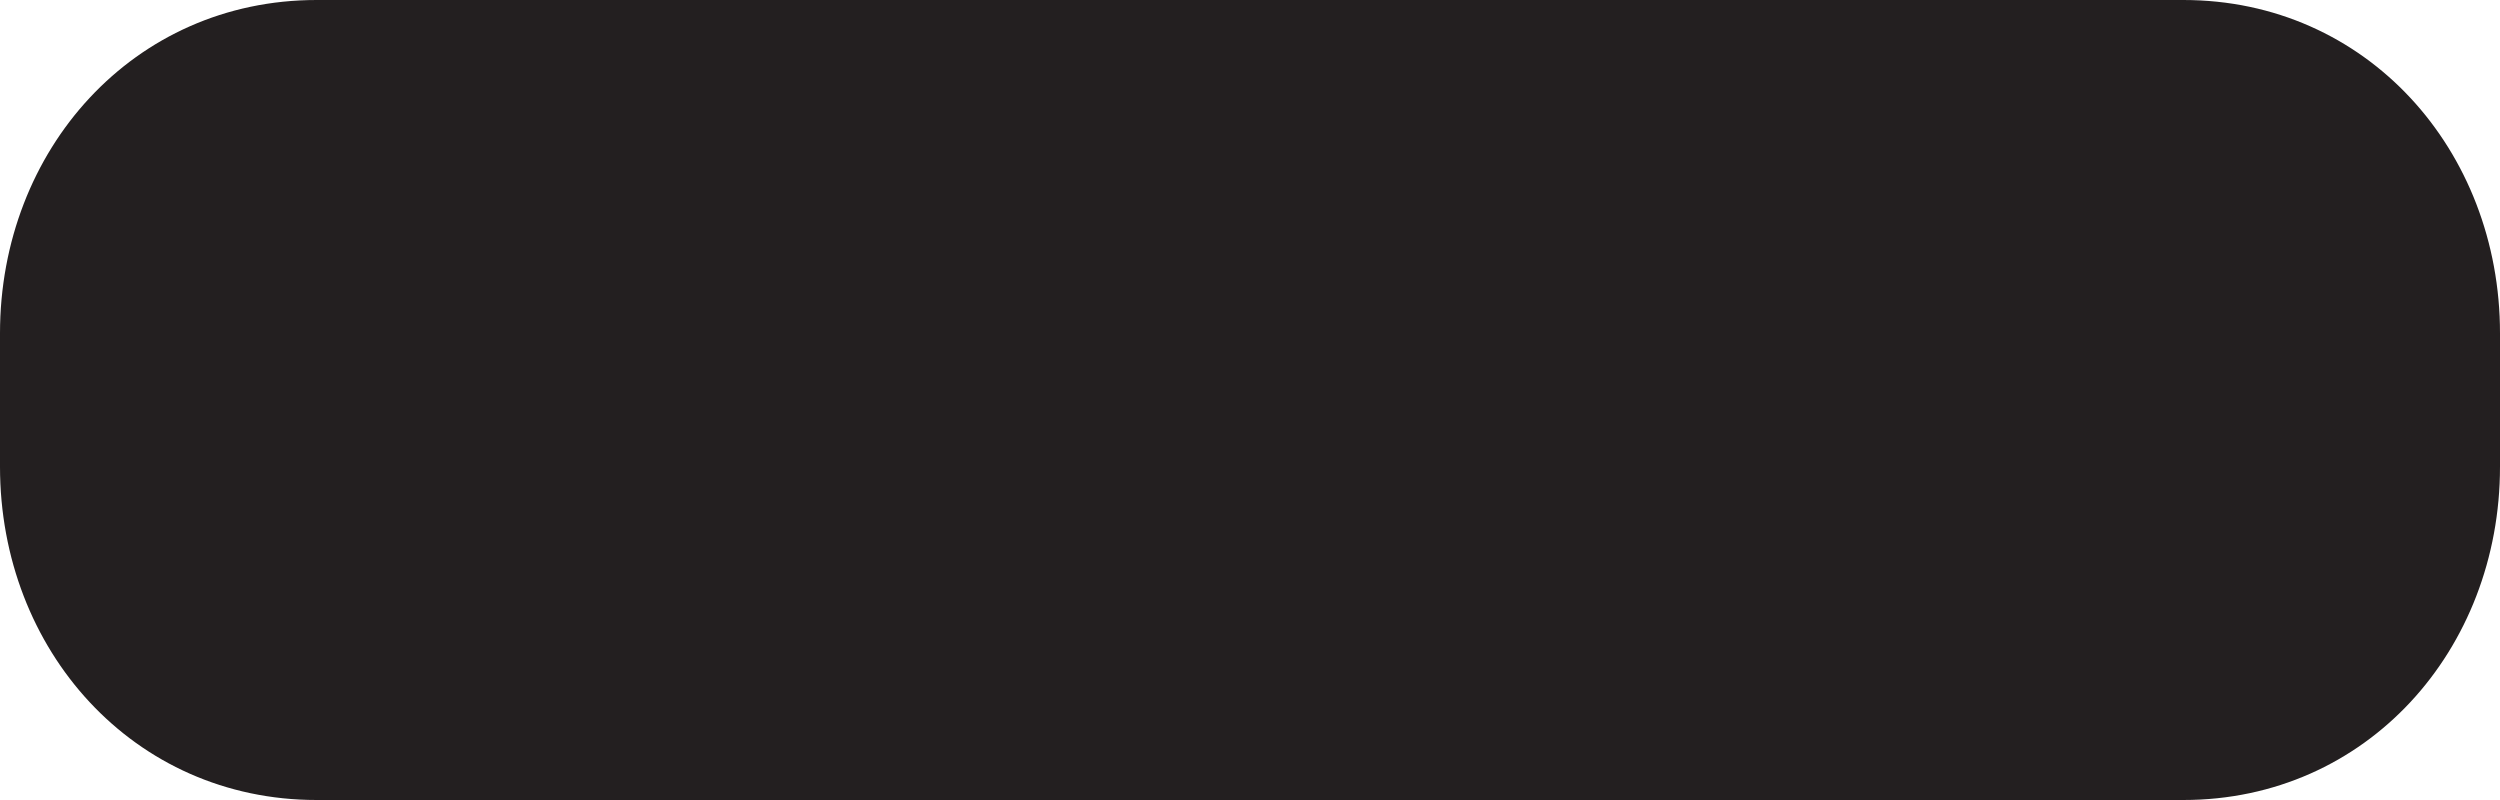 <?xml version="1.0" encoding="utf-8"?>
<!-- Generator: Adobe Illustrator 20.1.0, SVG Export Plug-In . SVG Version: 6.00 Build 0)  -->
<svg version="1.1" id="Layer_1" xmlns="http://www.w3.org/2000/svg" xmlns:xlink="http://www.w3.org/1999/xlink" x="0px" y="0px"
	 viewBox="0 0 15 4.8" style="enable-background:new 0 0 15 4.8;" xml:space="preserve">
<path style="fill:#231F20;" d="M1.9,4.8H5h5h3.1c1.1,0,1.9-0.9,1.9-2V2c0-1.1-0.8-2-1.9-2H10H5H1.9C0.8,0,0,0.9,0,2v0.8
	C0,3.9,0.8,4.8,1.9,4.8z"/>
</svg>
